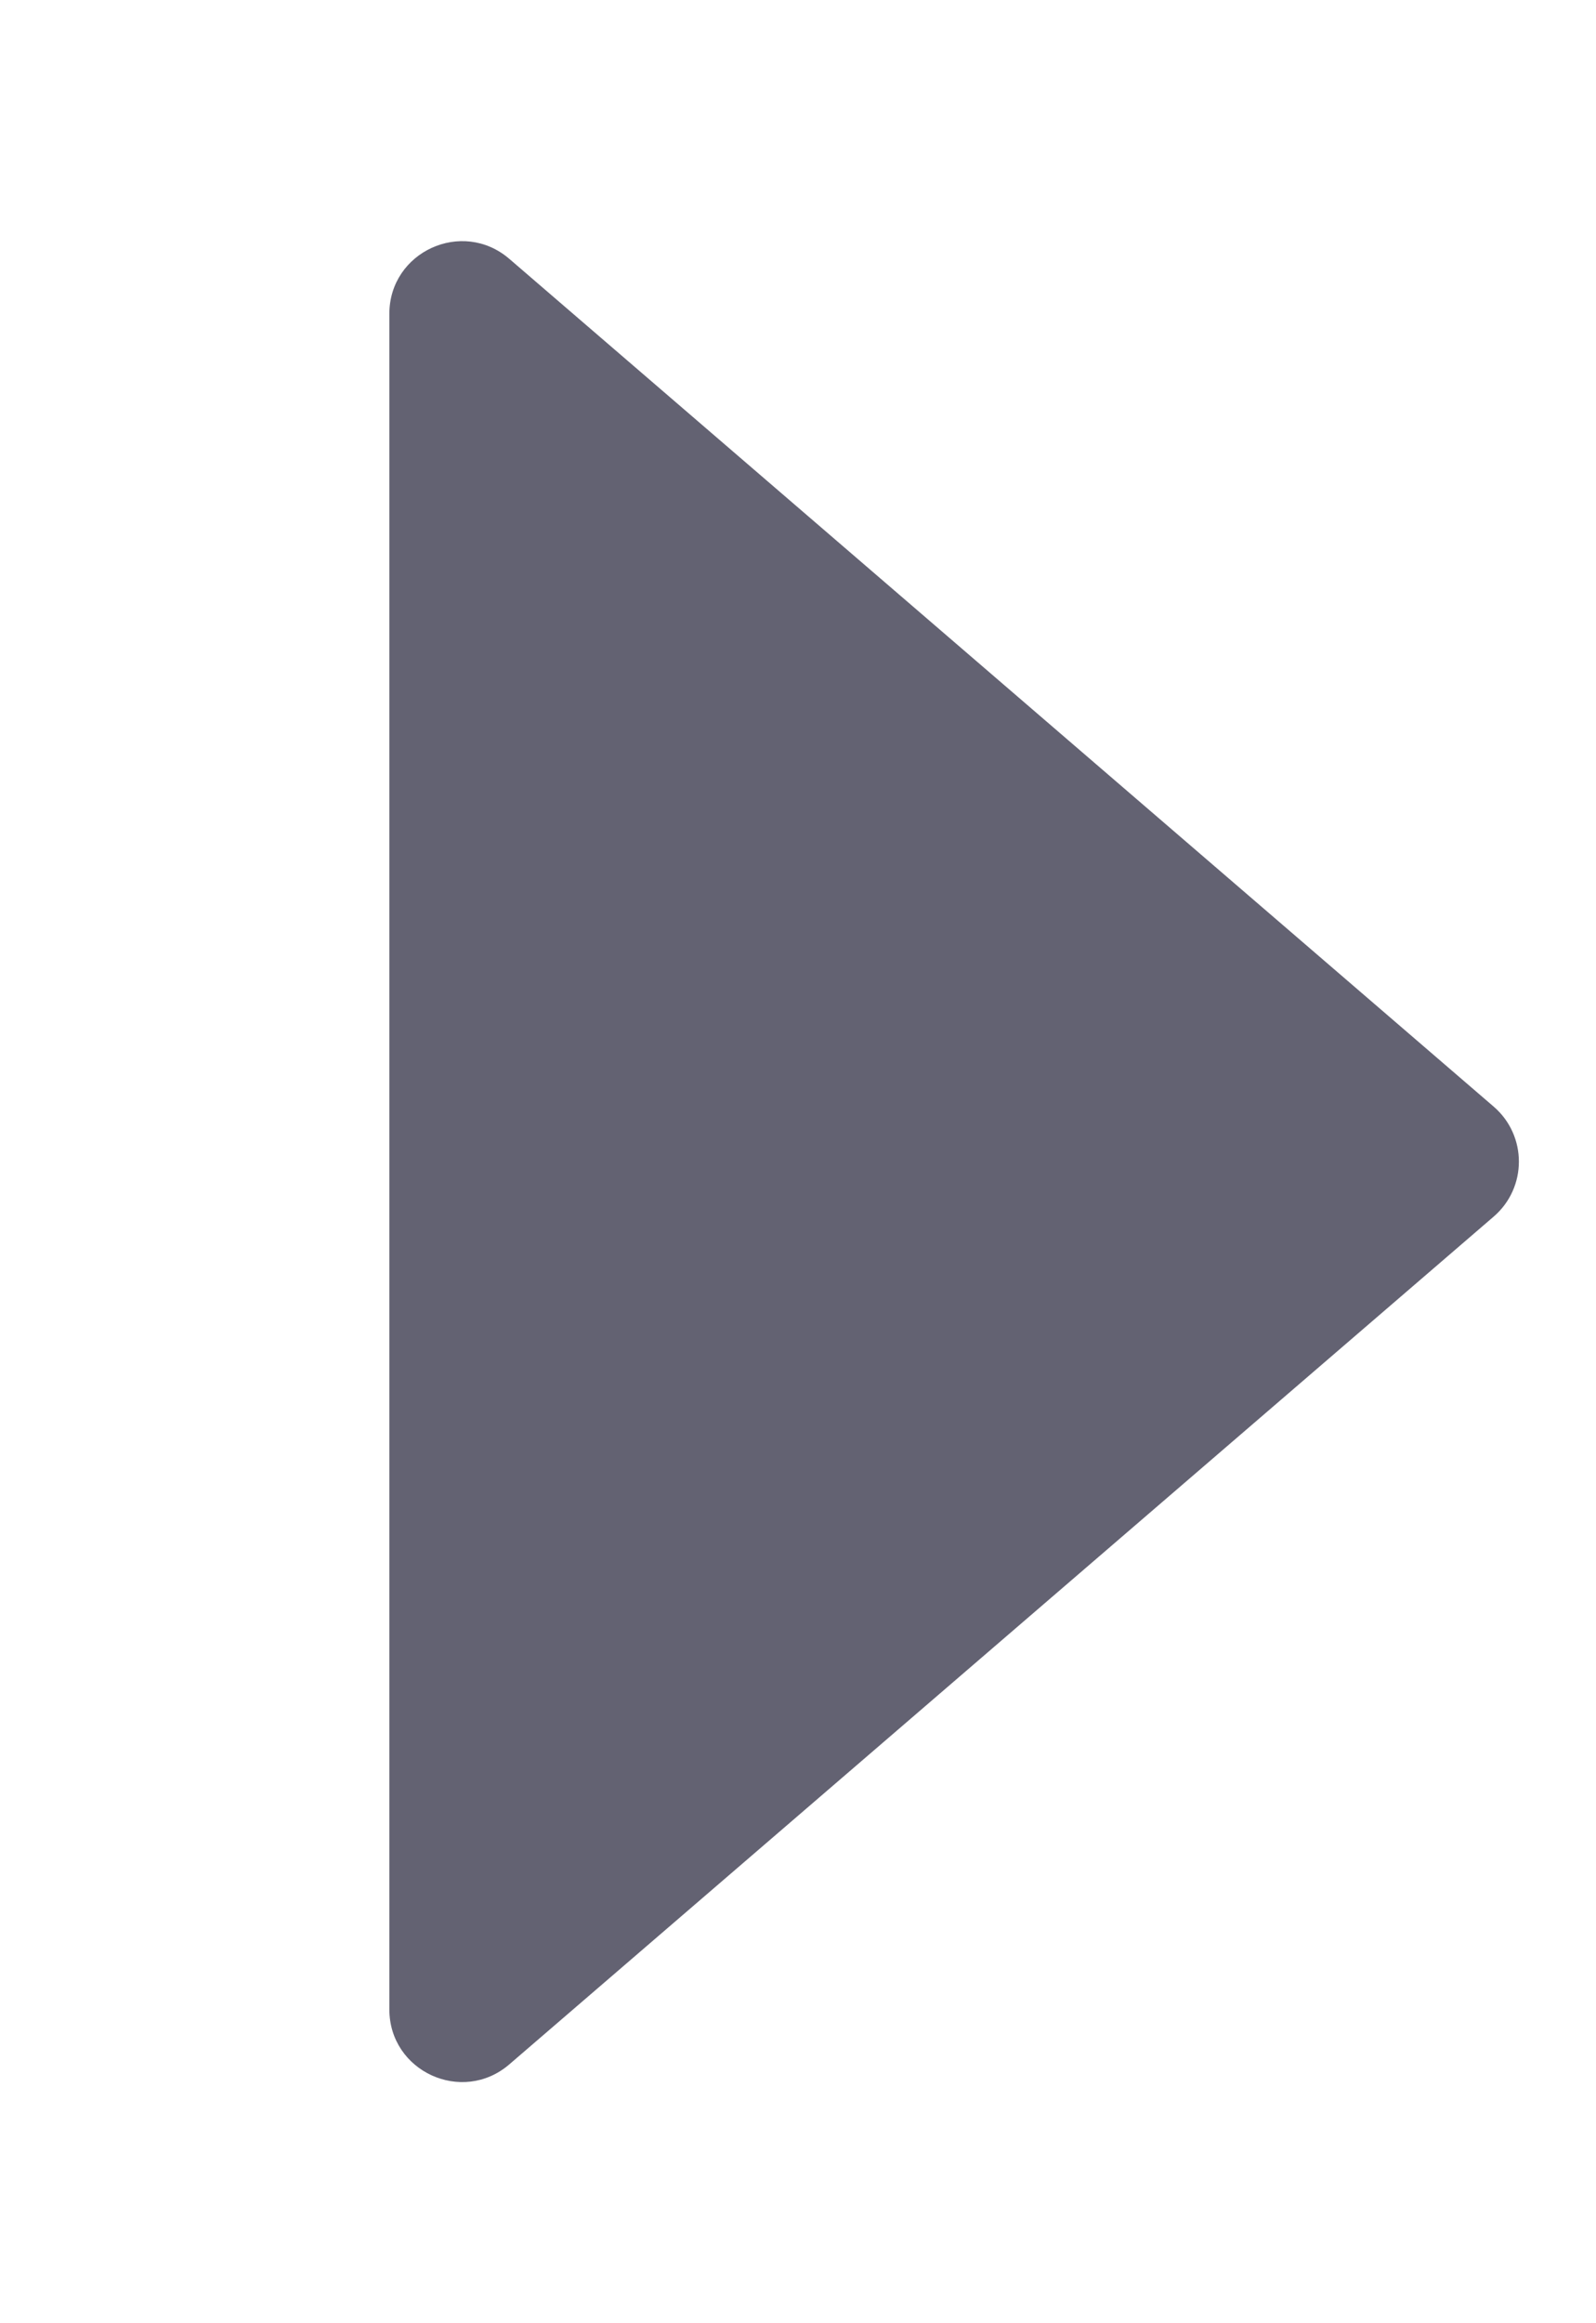 <svg width="22" height="32" viewBox="0 0 22 32" fill="none" xmlns="http://www.w3.org/2000/svg">
<path d="M20.589 16.758C21.053 16.359 21.053 15.641 20.589 15.242L7.02 3.565C6.371 3.008 5.367 3.468 5.367 4.323L5.367 27.677C5.367 28.532 6.371 28.992 7.02 28.435L20.589 16.758Z" fill="#636272"/>
</svg>
